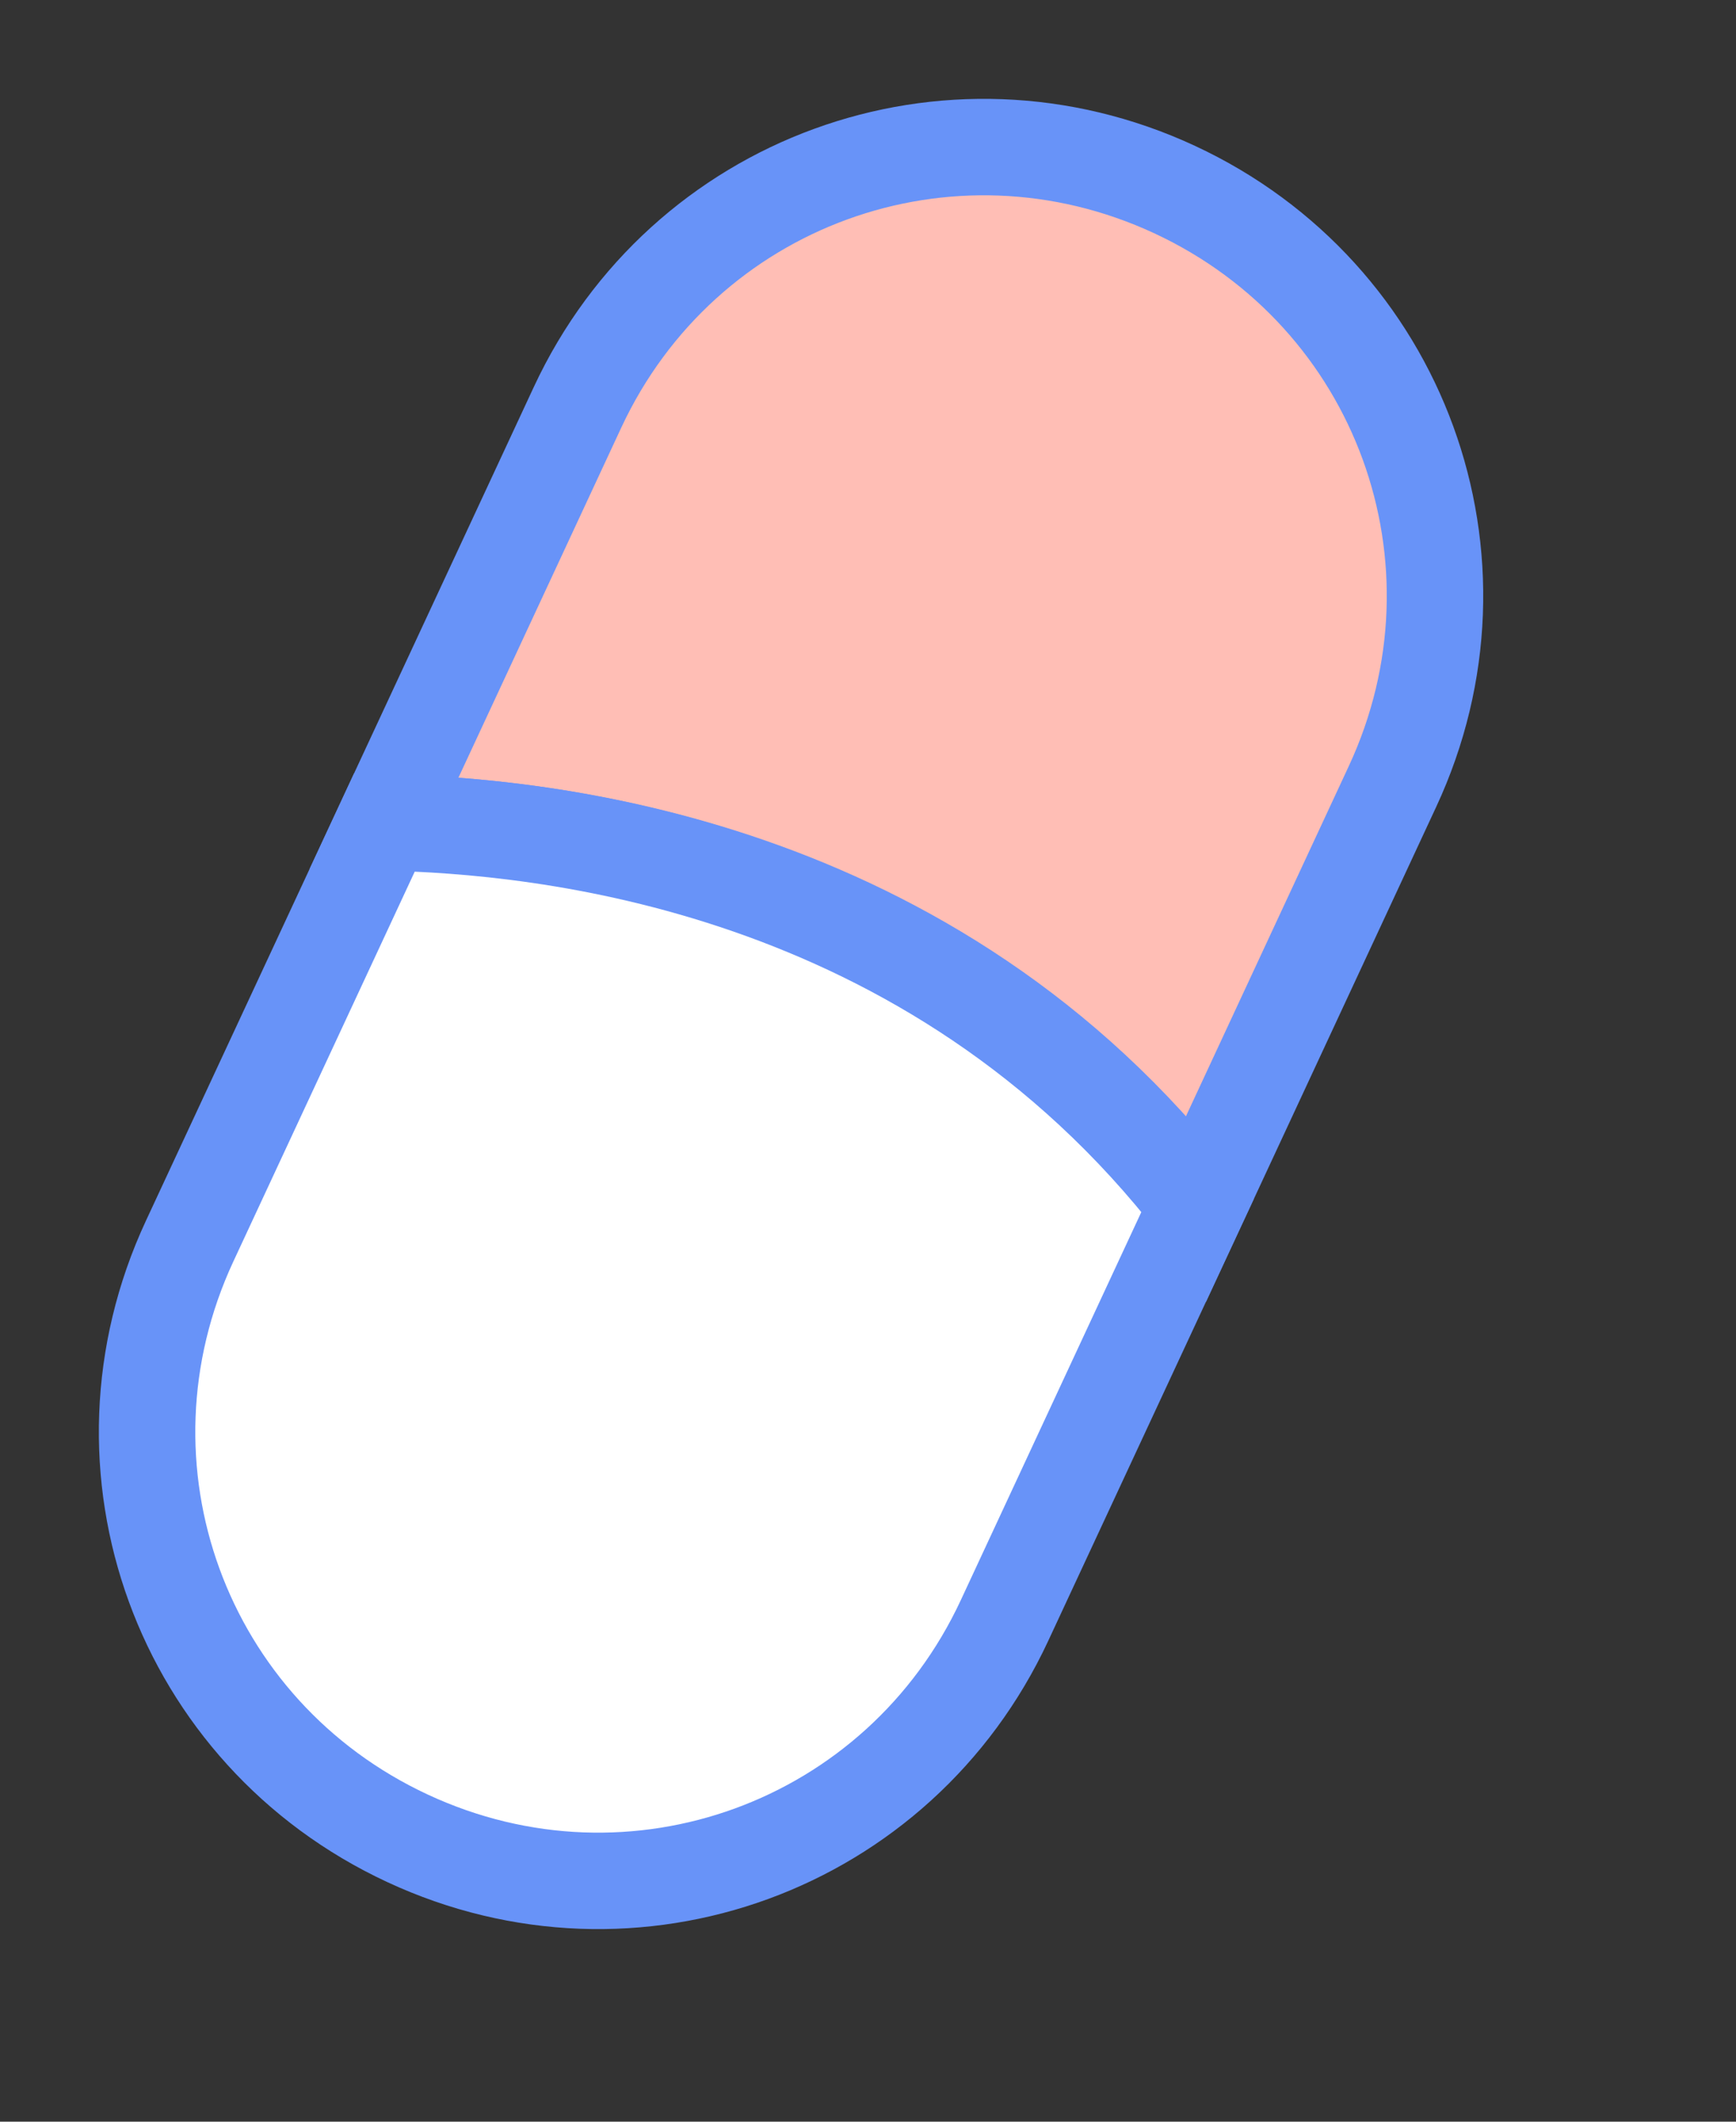 <svg width="9" height="11" viewBox="0 0 9 11" fill="none" xmlns="http://www.w3.org/2000/svg">
<rect x="0" y="0" width="9" height="11" fill="#333333" stroke="none"/>
<path d="M6.2 6.269L7.219 4.078C7.765 2.905 7.263 1.529 6.09 0.983C4.916 0.437 3.54 0.939 2.994 2.112L1.993 4.264C2.795 4.28 4.827 4.464 6.2 6.269Z" fill="#FFBEB5" stroke="#6893F8" stroke-width="0.5" stroke-miterlimit="10"/>
<path d="M1.993 4.264L0.983 6.435C0.437 7.609 0.939 8.985 2.113 9.531C3.286 10.077 4.662 9.575 5.208 8.401L6.209 6.249C4.827 4.464 2.795 4.28 1.993 4.264Z" fill="white" stroke="#6893F8" stroke-width="0.5" stroke-miterlimit="10"/>
</svg>
